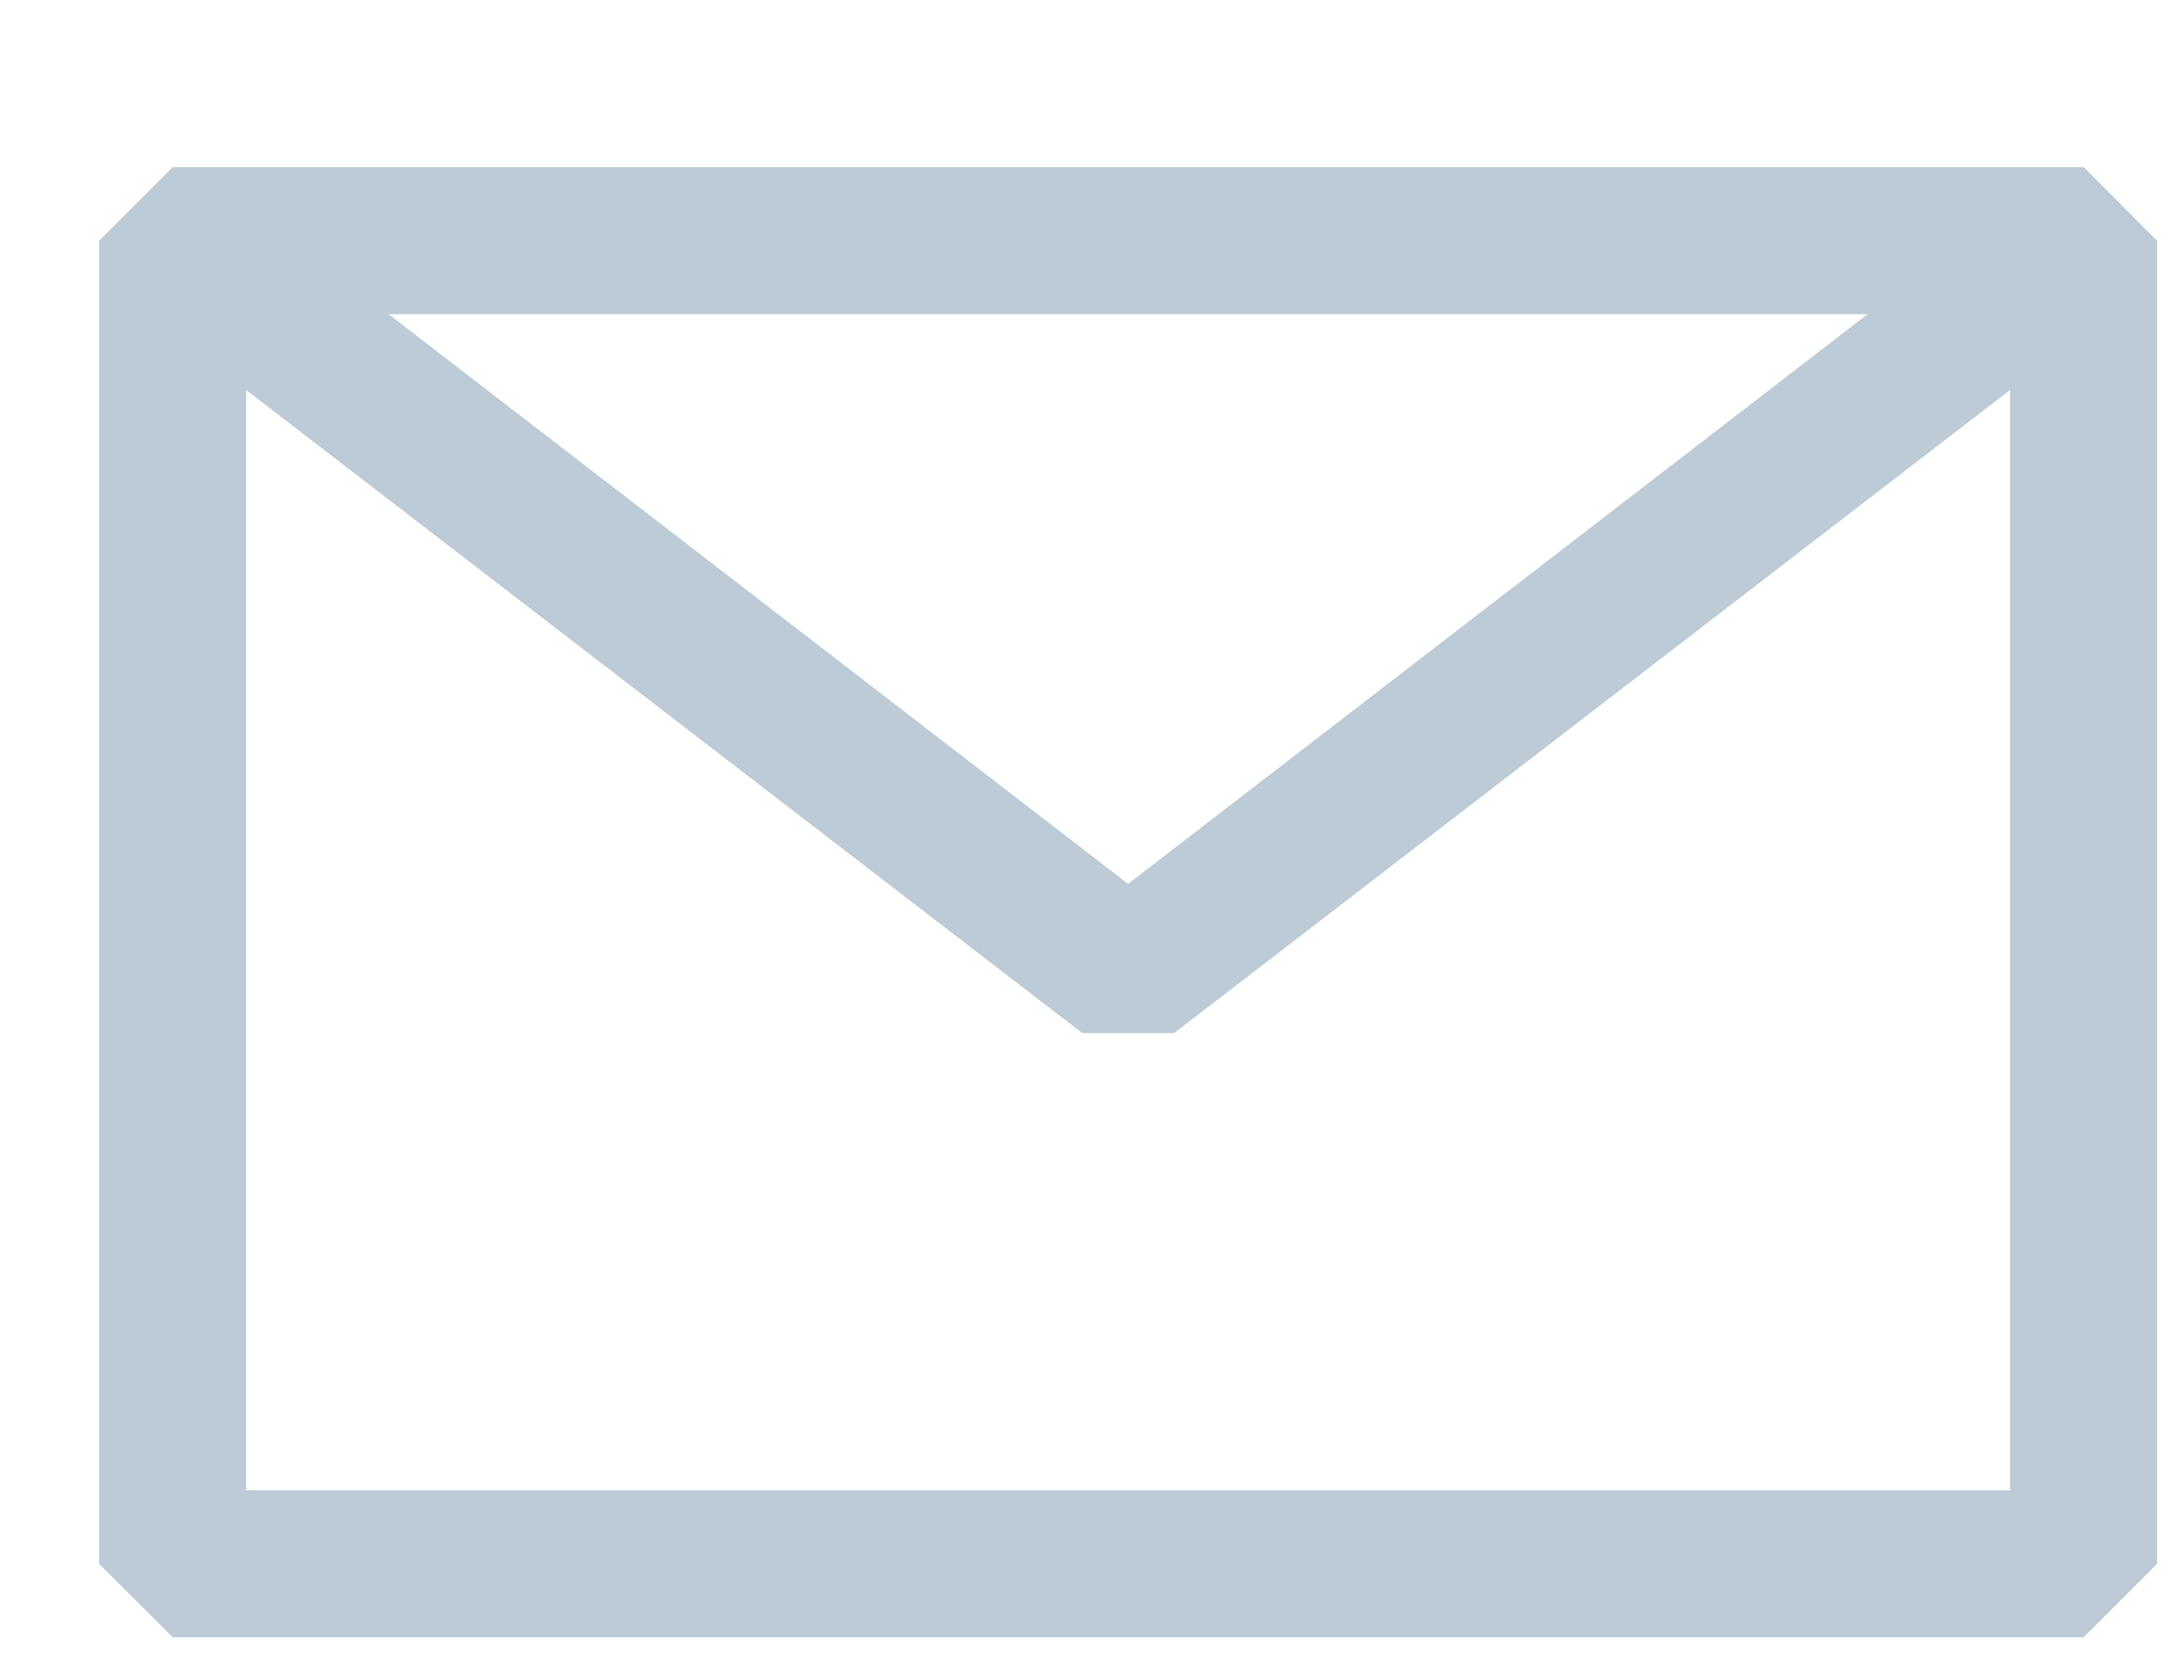<svg width="13" height="10" viewBox="0 0 13 10" fill="none" xmlns="http://www.w3.org/2000/svg">
<path d="M1.028 0.995H12.403L12.84 1.433V9.308L12.403 9.745H1.028L0.59 9.308V1.433L1.028 0.995ZM1.465 2.321V8.87H11.965V2.321L6.989 6.149H6.442L1.465 2.321ZM11.117 1.87H2.313L6.715 5.261L11.117 1.87Z" fill="#BCCBD6"/>
</svg>
